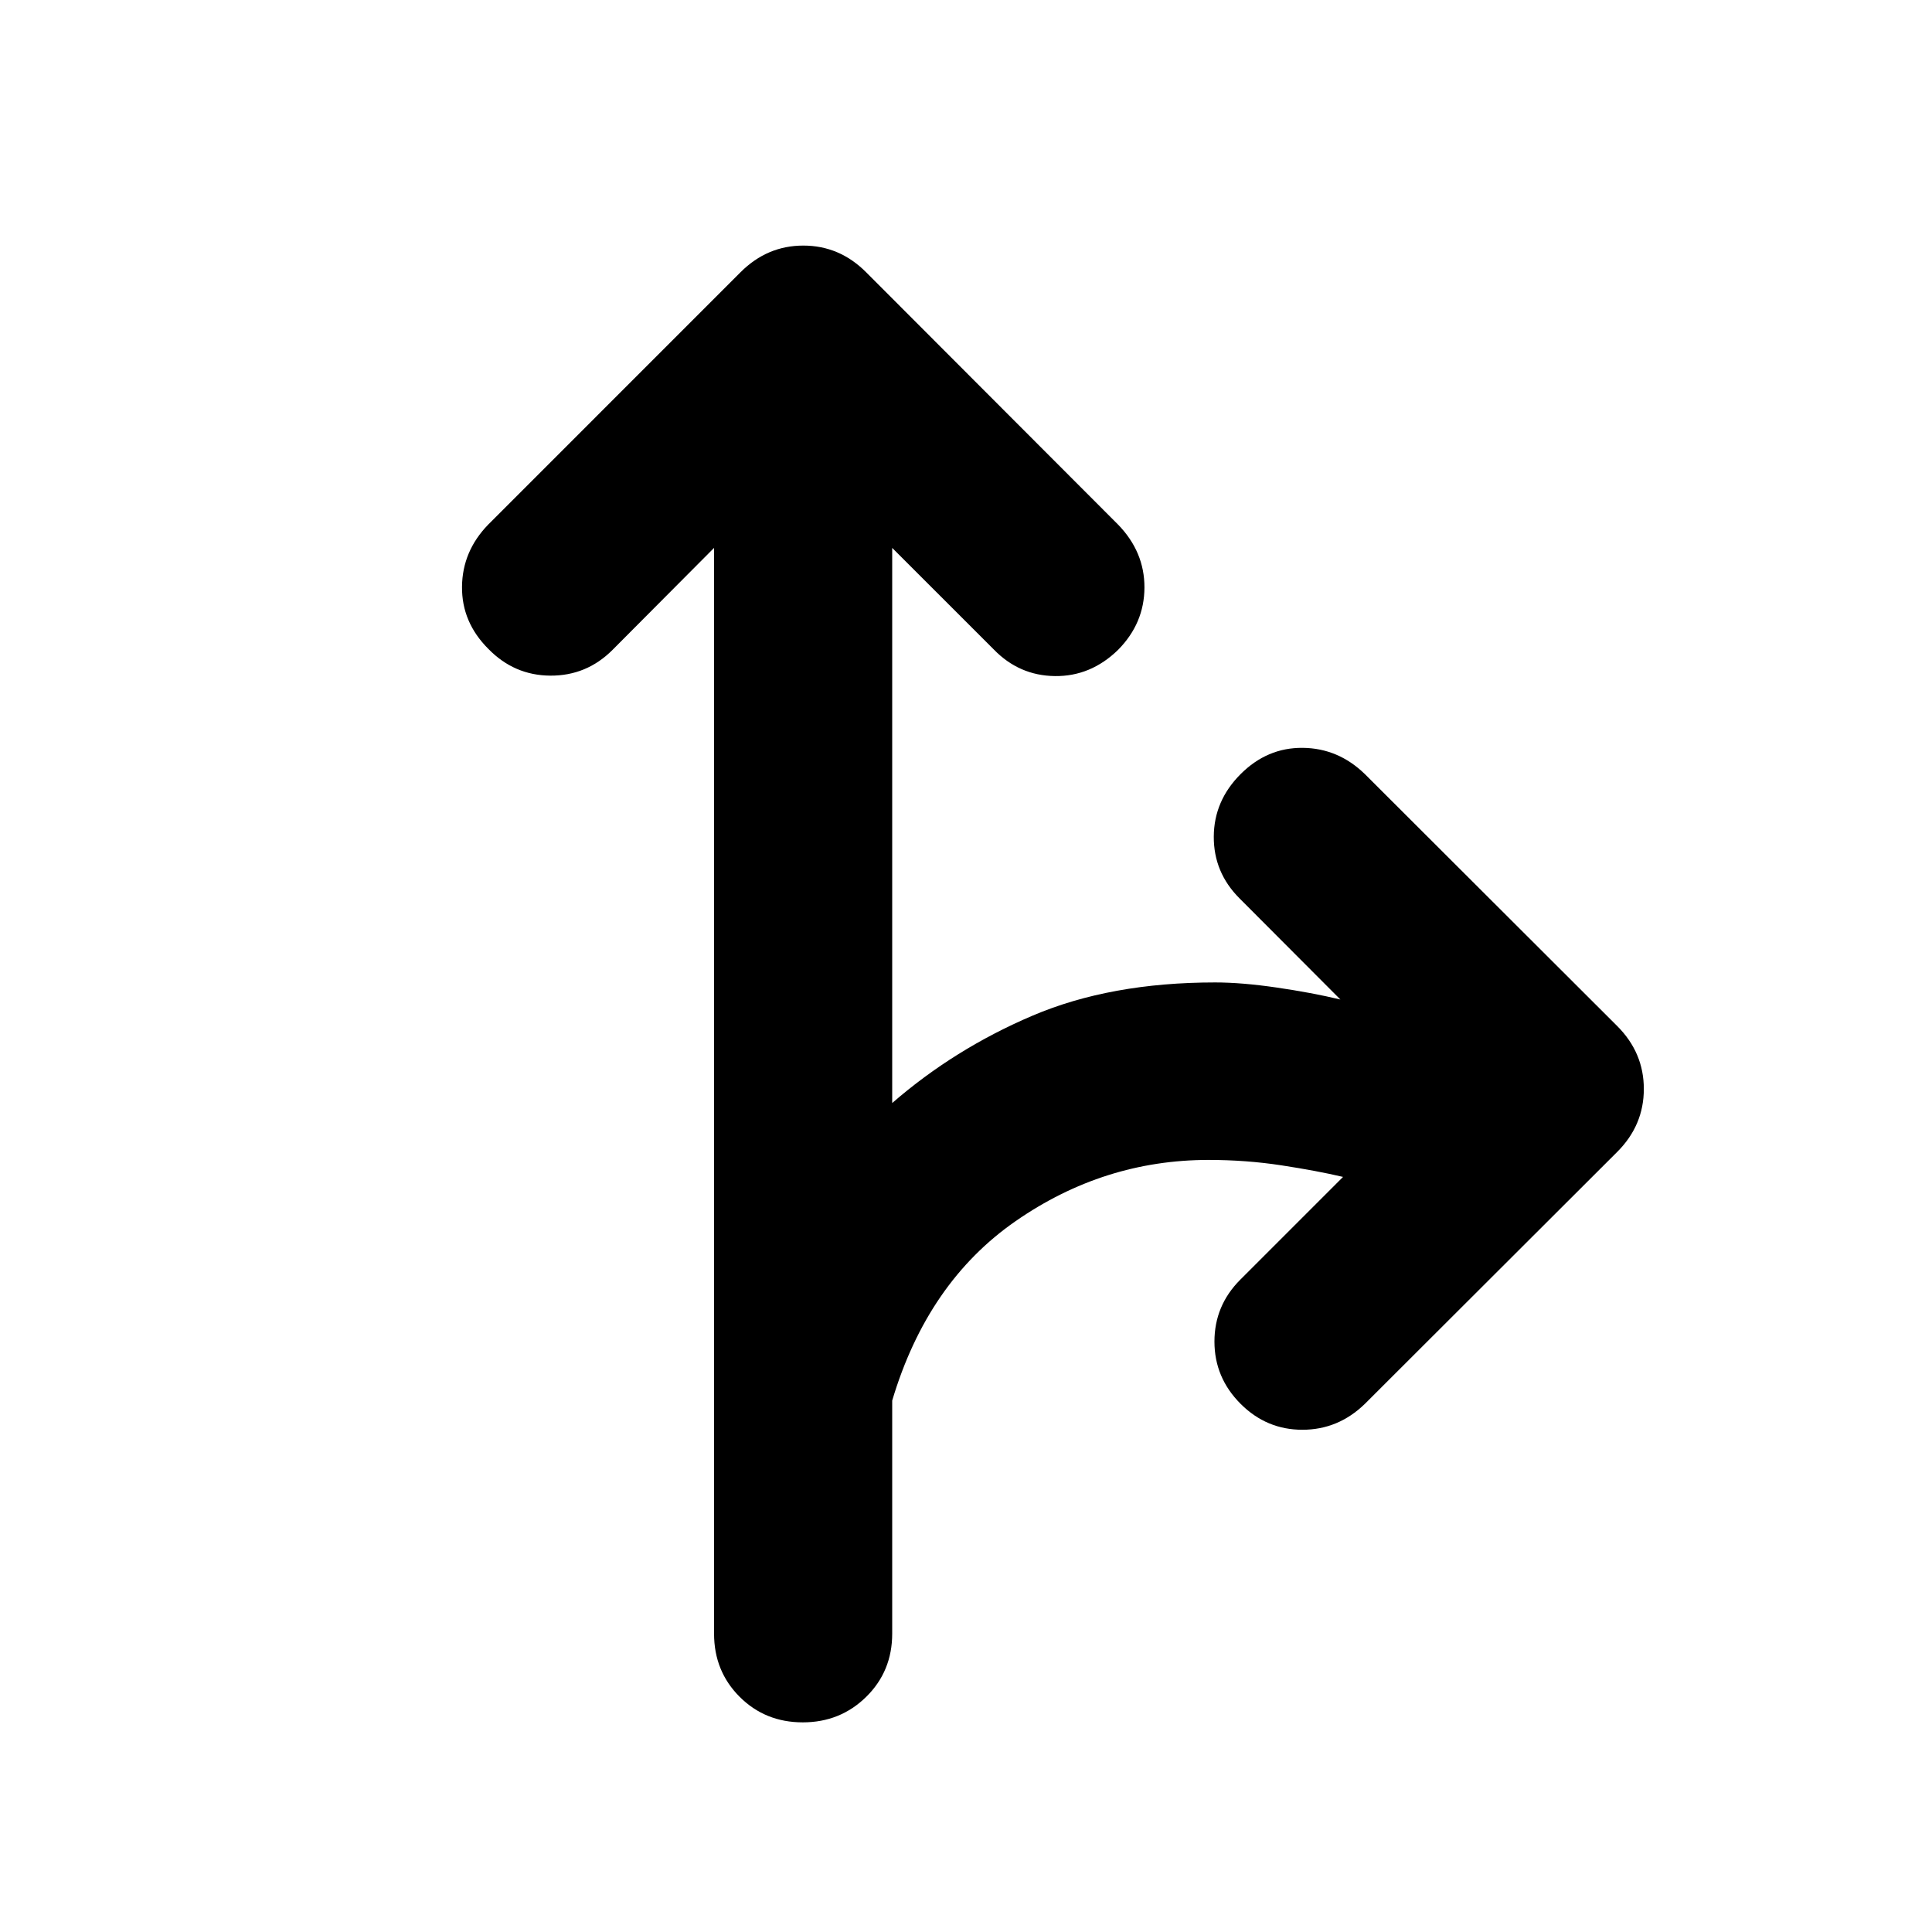 <svg xmlns="http://www.w3.org/2000/svg" height="40" viewBox="0 -960 960 960" width="40"><path d="M398.88-104.17q-18.66 0-31.37-12.71-12.7-12.7-12.7-31.37v-539.5l-50.46 50.69q-12.87 12.87-30.87 12.78-18-.1-30.87-13.34-13.21-13.21-13.04-30.85.17-17.65 13.04-30.89l125.4-125.41q13.21-13.2 31.16-13.2t31.15 13.2l125.22 125.41q13.2 13.58 13.13 31.34-.07 17.76-13.13 30.96-13.58 13.21-31.34 13-17.76-.21-30.4-13.23l-50.47-50.46v275.84q30.92-26.87 69.67-43.39 38.75-16.53 90.8-16.53 13.2 0 30.54 2.53 17.34 2.52 31.69 5.95l-50.13-50.27q-12.87-12.87-12.78-30.68.1-17.82 13.34-31.06 13.21-13.21 30.85-13.04 17.65.17 30.89 13.04l125.41 125.22q13.2 13.2 13.2 31.24 0 18.05-13.2 31.25L678.2-262.43q-13.24 12.87-31.05 12.87-17.82 0-30.69-12.87-13.01-13.02-13.01-30.95 0-17.92 12.87-30.79l51.03-51.03q-13.02-3.06-30.6-5.75-17.58-2.69-36.2-2.69-52.04 0-95.86 30.39-43.82 30.38-61.36 89.19v115.81q0 18.67-12.89 31.37-12.89 12.71-31.56 12.71Z"/></svg>